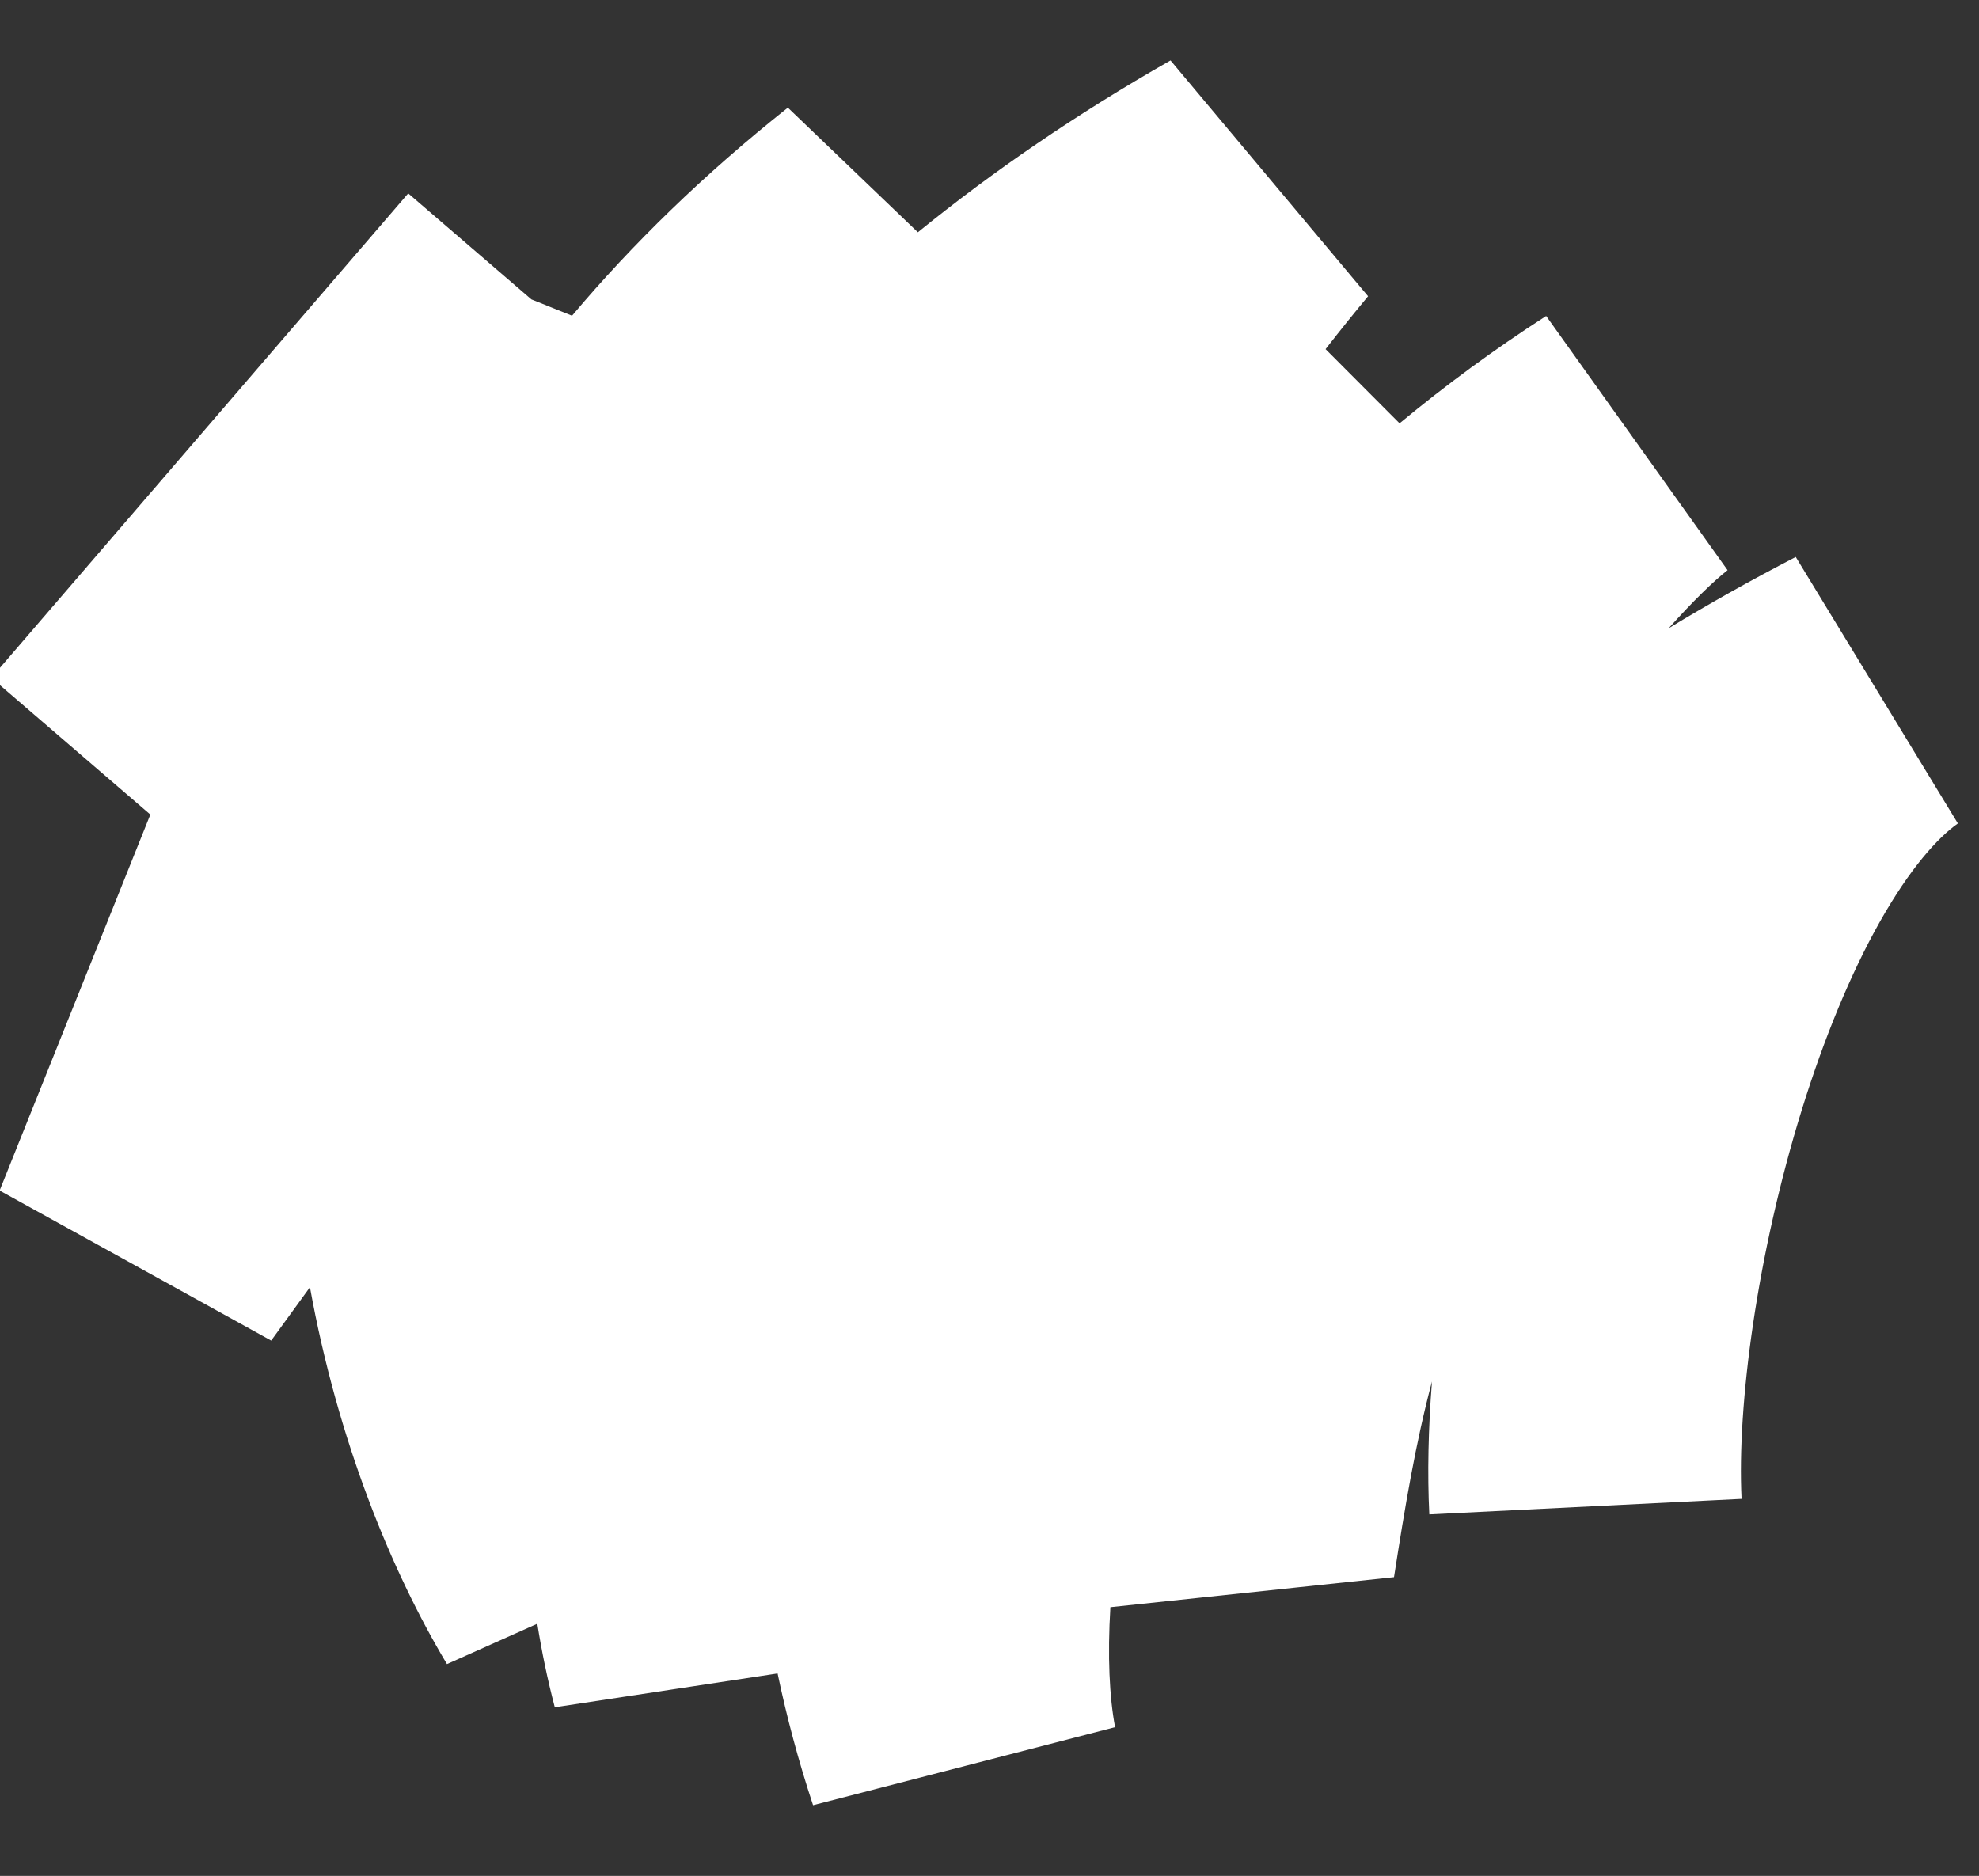 <svg width="365" height="346" viewBox="0 0 365 346" xmlns="http://www.w3.org/2000/svg">
<rect x="0" y="0" width="365" height="346" fill="#333333" stroke="none"/>
<g clip-path="url(#clip0_1149_20322)">
<path fill-rule="evenodd" clip-rule="evenodd" d="M50.016 247.264L-0.069 219.587L27.73 150.24L-1.588 125.014L75.29 35.668L98.021 55.227L105.508 58.228C116.623 45.024 129.804 32.162 145.309 19.858L169.285 42.84C182.997 31.698 198.468 21.068 215.887 11.149L252.321 54.639C249.836 57.628 247.213 60.889 244.484 64.398L258.13 78.083C266.581 71.078 275.586 64.447 285.167 58.281L318.626 105.163C316 107.234 312.221 110.892 307.761 115.883C315.069 111.431 322.871 107.046 331.2 102.73L361.1 151.877C357.394 154.496 352.274 160.142 346.707 170.021C341.312 179.595 336.407 191.516 332.337 204.632C324.066 231.287 320.35 259.187 321.209 276.46L263.616 279.321C263.244 271.827 263.424 263.55 264.109 254.806C261.086 266.12 259.114 277.993 257.105 290.9L204.795 296.438C204.25 305.498 204.617 313.035 205.663 318.567L149.956 332.965C147.258 324.796 145.095 316.689 143.417 308.661L102.326 314.9C100.989 309.814 99.92 304.673 99.099 299.49L82.437 306.936C72.201 289.86 62.29 265.709 57.166 237.425L50.016 247.264Z" fill="white"/>
</g>
<defs>
<clipPath id="clip0_1149_20322">
<rect width="365" height="346" fill="white"/>
</clipPath>
</defs>
</svg>
